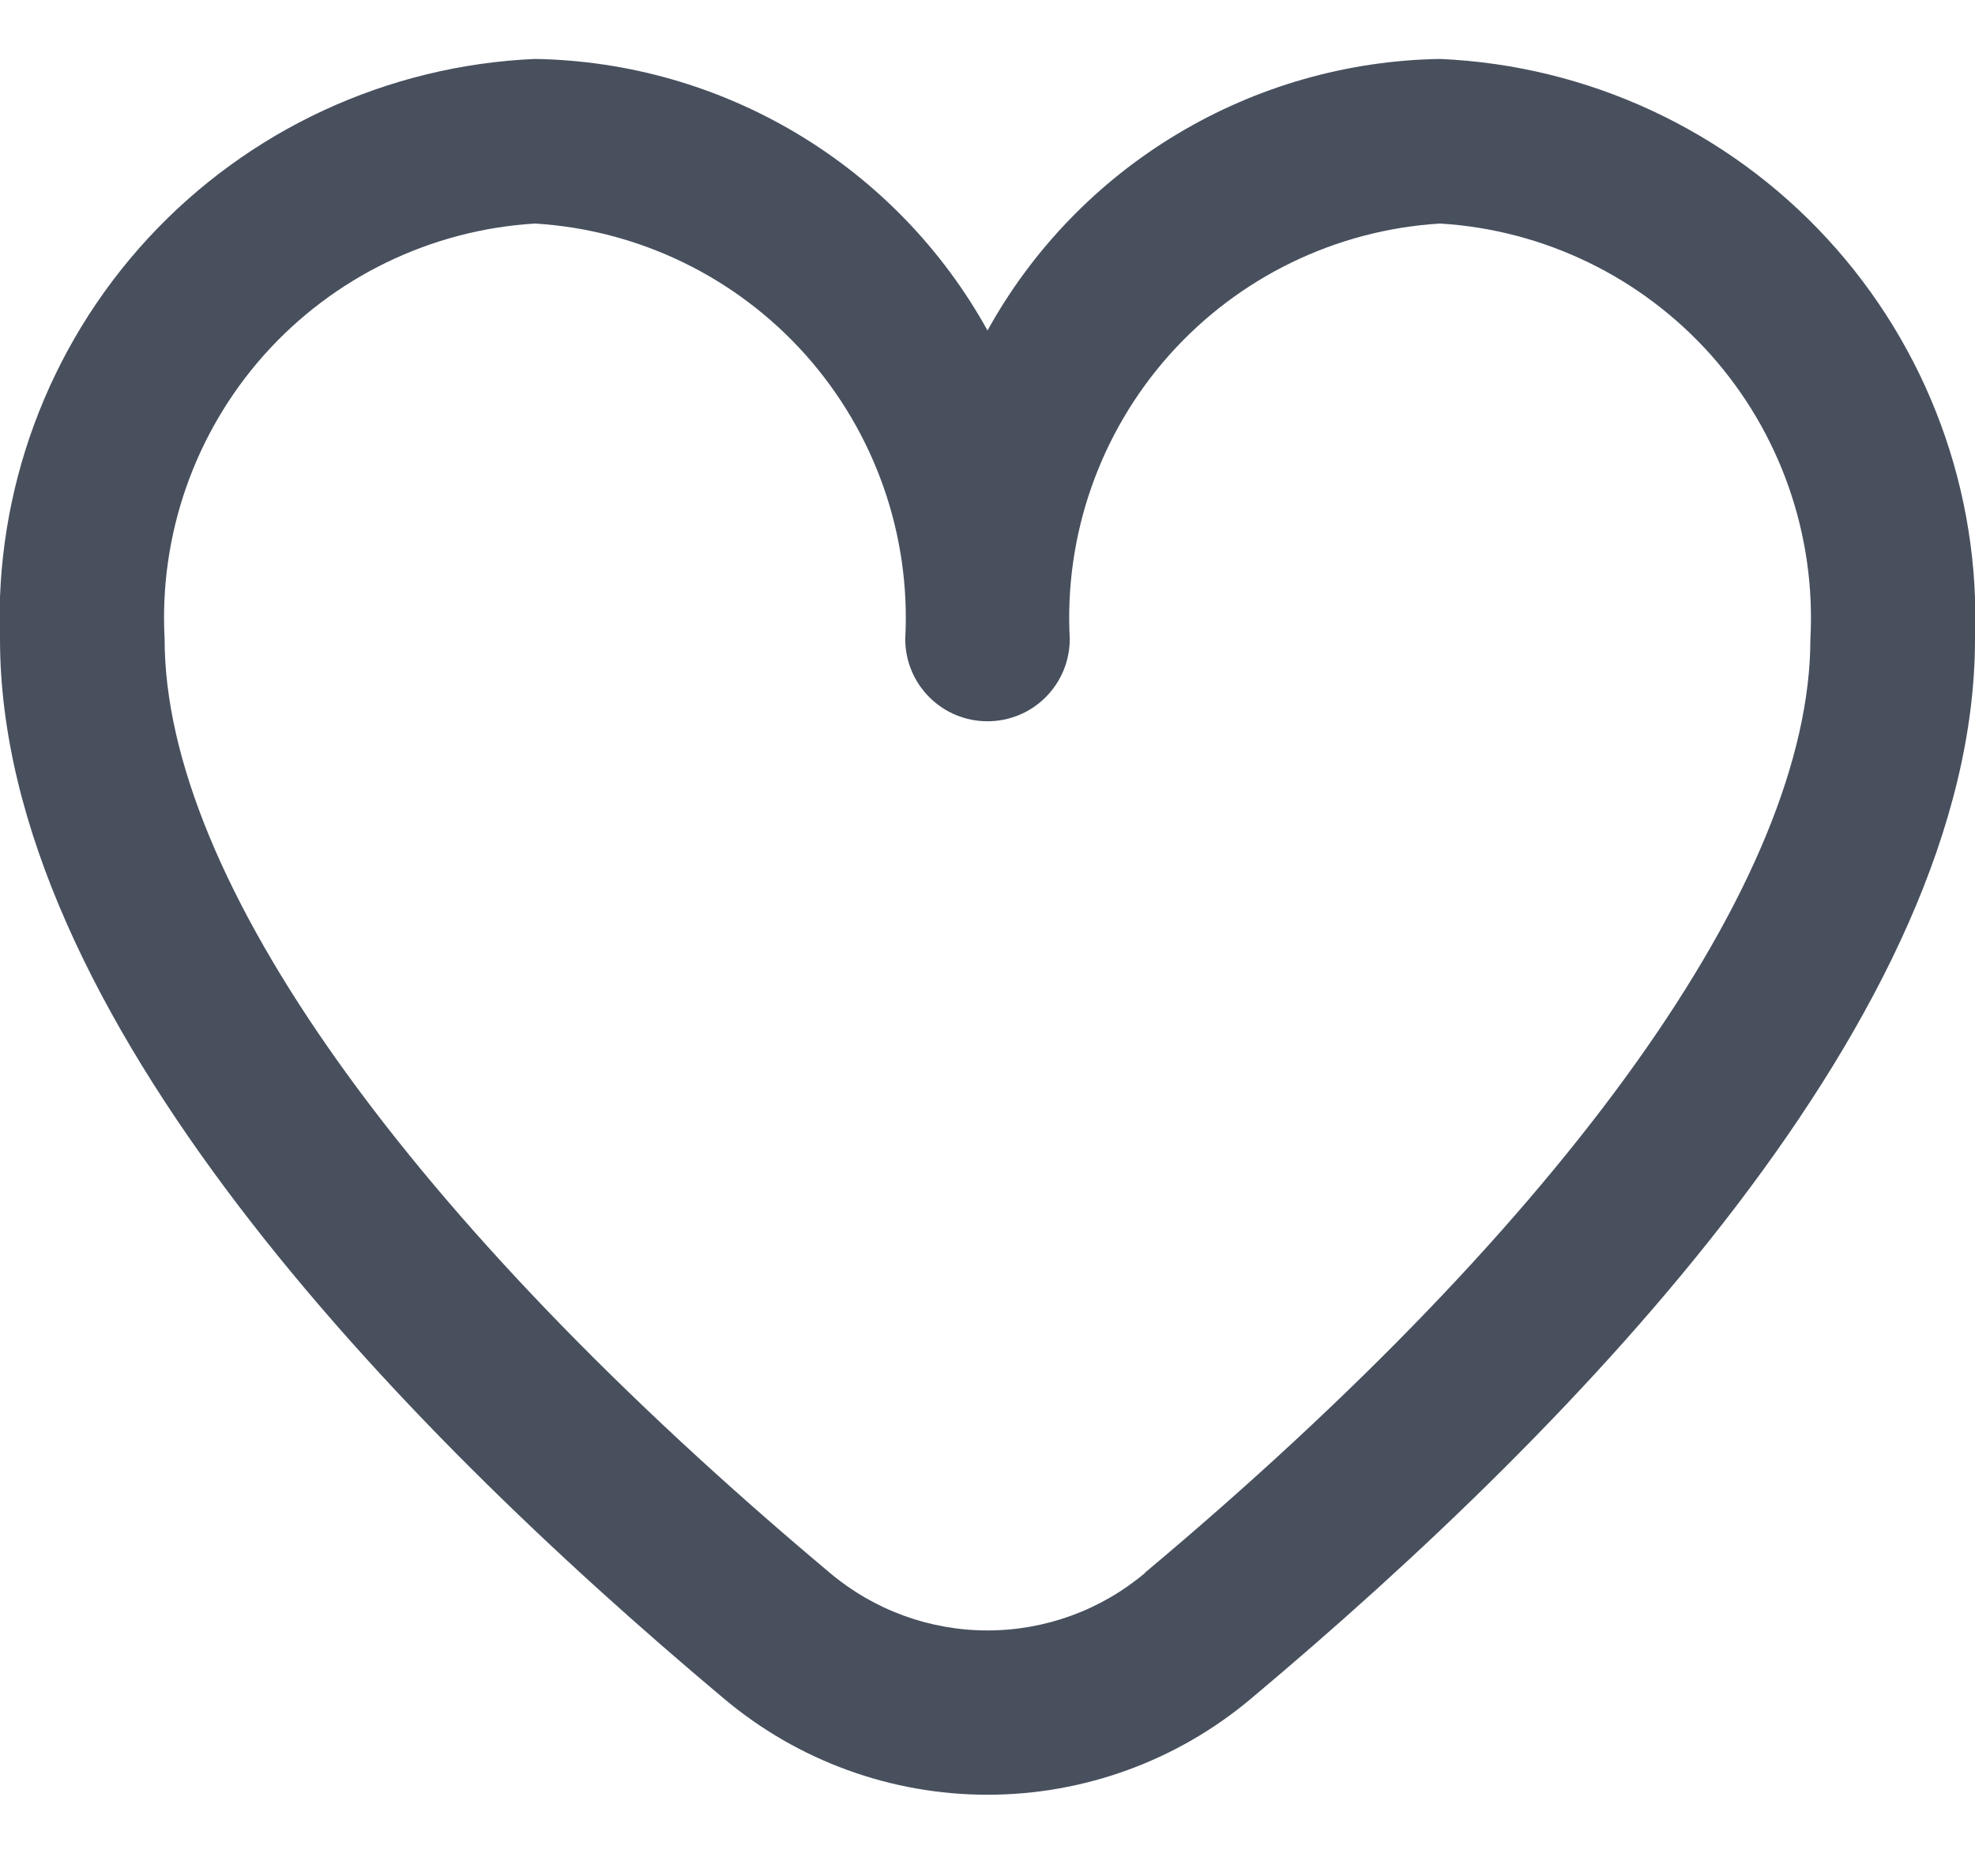 <svg width="20" height="19" viewBox="0 0 20 19" fill="none" xmlns="http://www.w3.org/2000/svg">
<path d="M14.583 0.597C13.645 0.612 12.727 0.874 11.922 1.357C11.117 1.839 10.454 2.526 10 3.347C9.546 2.526 8.882 1.839 8.078 1.357C7.273 0.874 6.355 0.612 5.417 0.597C3.921 0.662 2.511 1.316 1.496 2.417C0.482 3.518 -0.056 4.976 -9.32673e-06 6.472C-9.32673e-06 10.261 3.988 14.4 7.333 17.205C8.08 17.833 9.024 18.177 10 18.177C10.976 18.177 11.92 17.833 12.667 17.205C16.012 14.4 20 10.261 20 6.472C20.056 4.976 19.518 3.518 18.503 2.417C17.489 1.316 16.079 0.662 14.583 0.597ZM11.596 15.93C11.149 16.307 10.584 16.513 10 16.513C9.416 16.513 8.851 16.307 8.404 15.93C4.122 12.338 1.667 8.891 1.667 6.472C1.61 5.418 1.972 4.384 2.674 3.595C3.377 2.807 4.363 2.328 5.417 2.264C6.471 2.328 7.456 2.807 8.159 3.595C8.861 4.384 9.224 5.418 9.167 6.472C9.167 6.693 9.254 6.905 9.411 7.061C9.567 7.218 9.779 7.305 10 7.305C10.221 7.305 10.433 7.218 10.589 7.061C10.745 6.905 10.833 6.693 10.833 6.472C10.776 5.418 11.139 4.384 11.841 3.595C12.544 2.807 13.529 2.328 14.583 2.264C15.637 2.328 16.623 2.807 17.326 3.595C18.028 4.384 18.39 5.418 18.333 6.472C18.333 8.891 15.877 12.338 11.596 15.927V15.93Z" fill="#48505E"/>
</svg>
